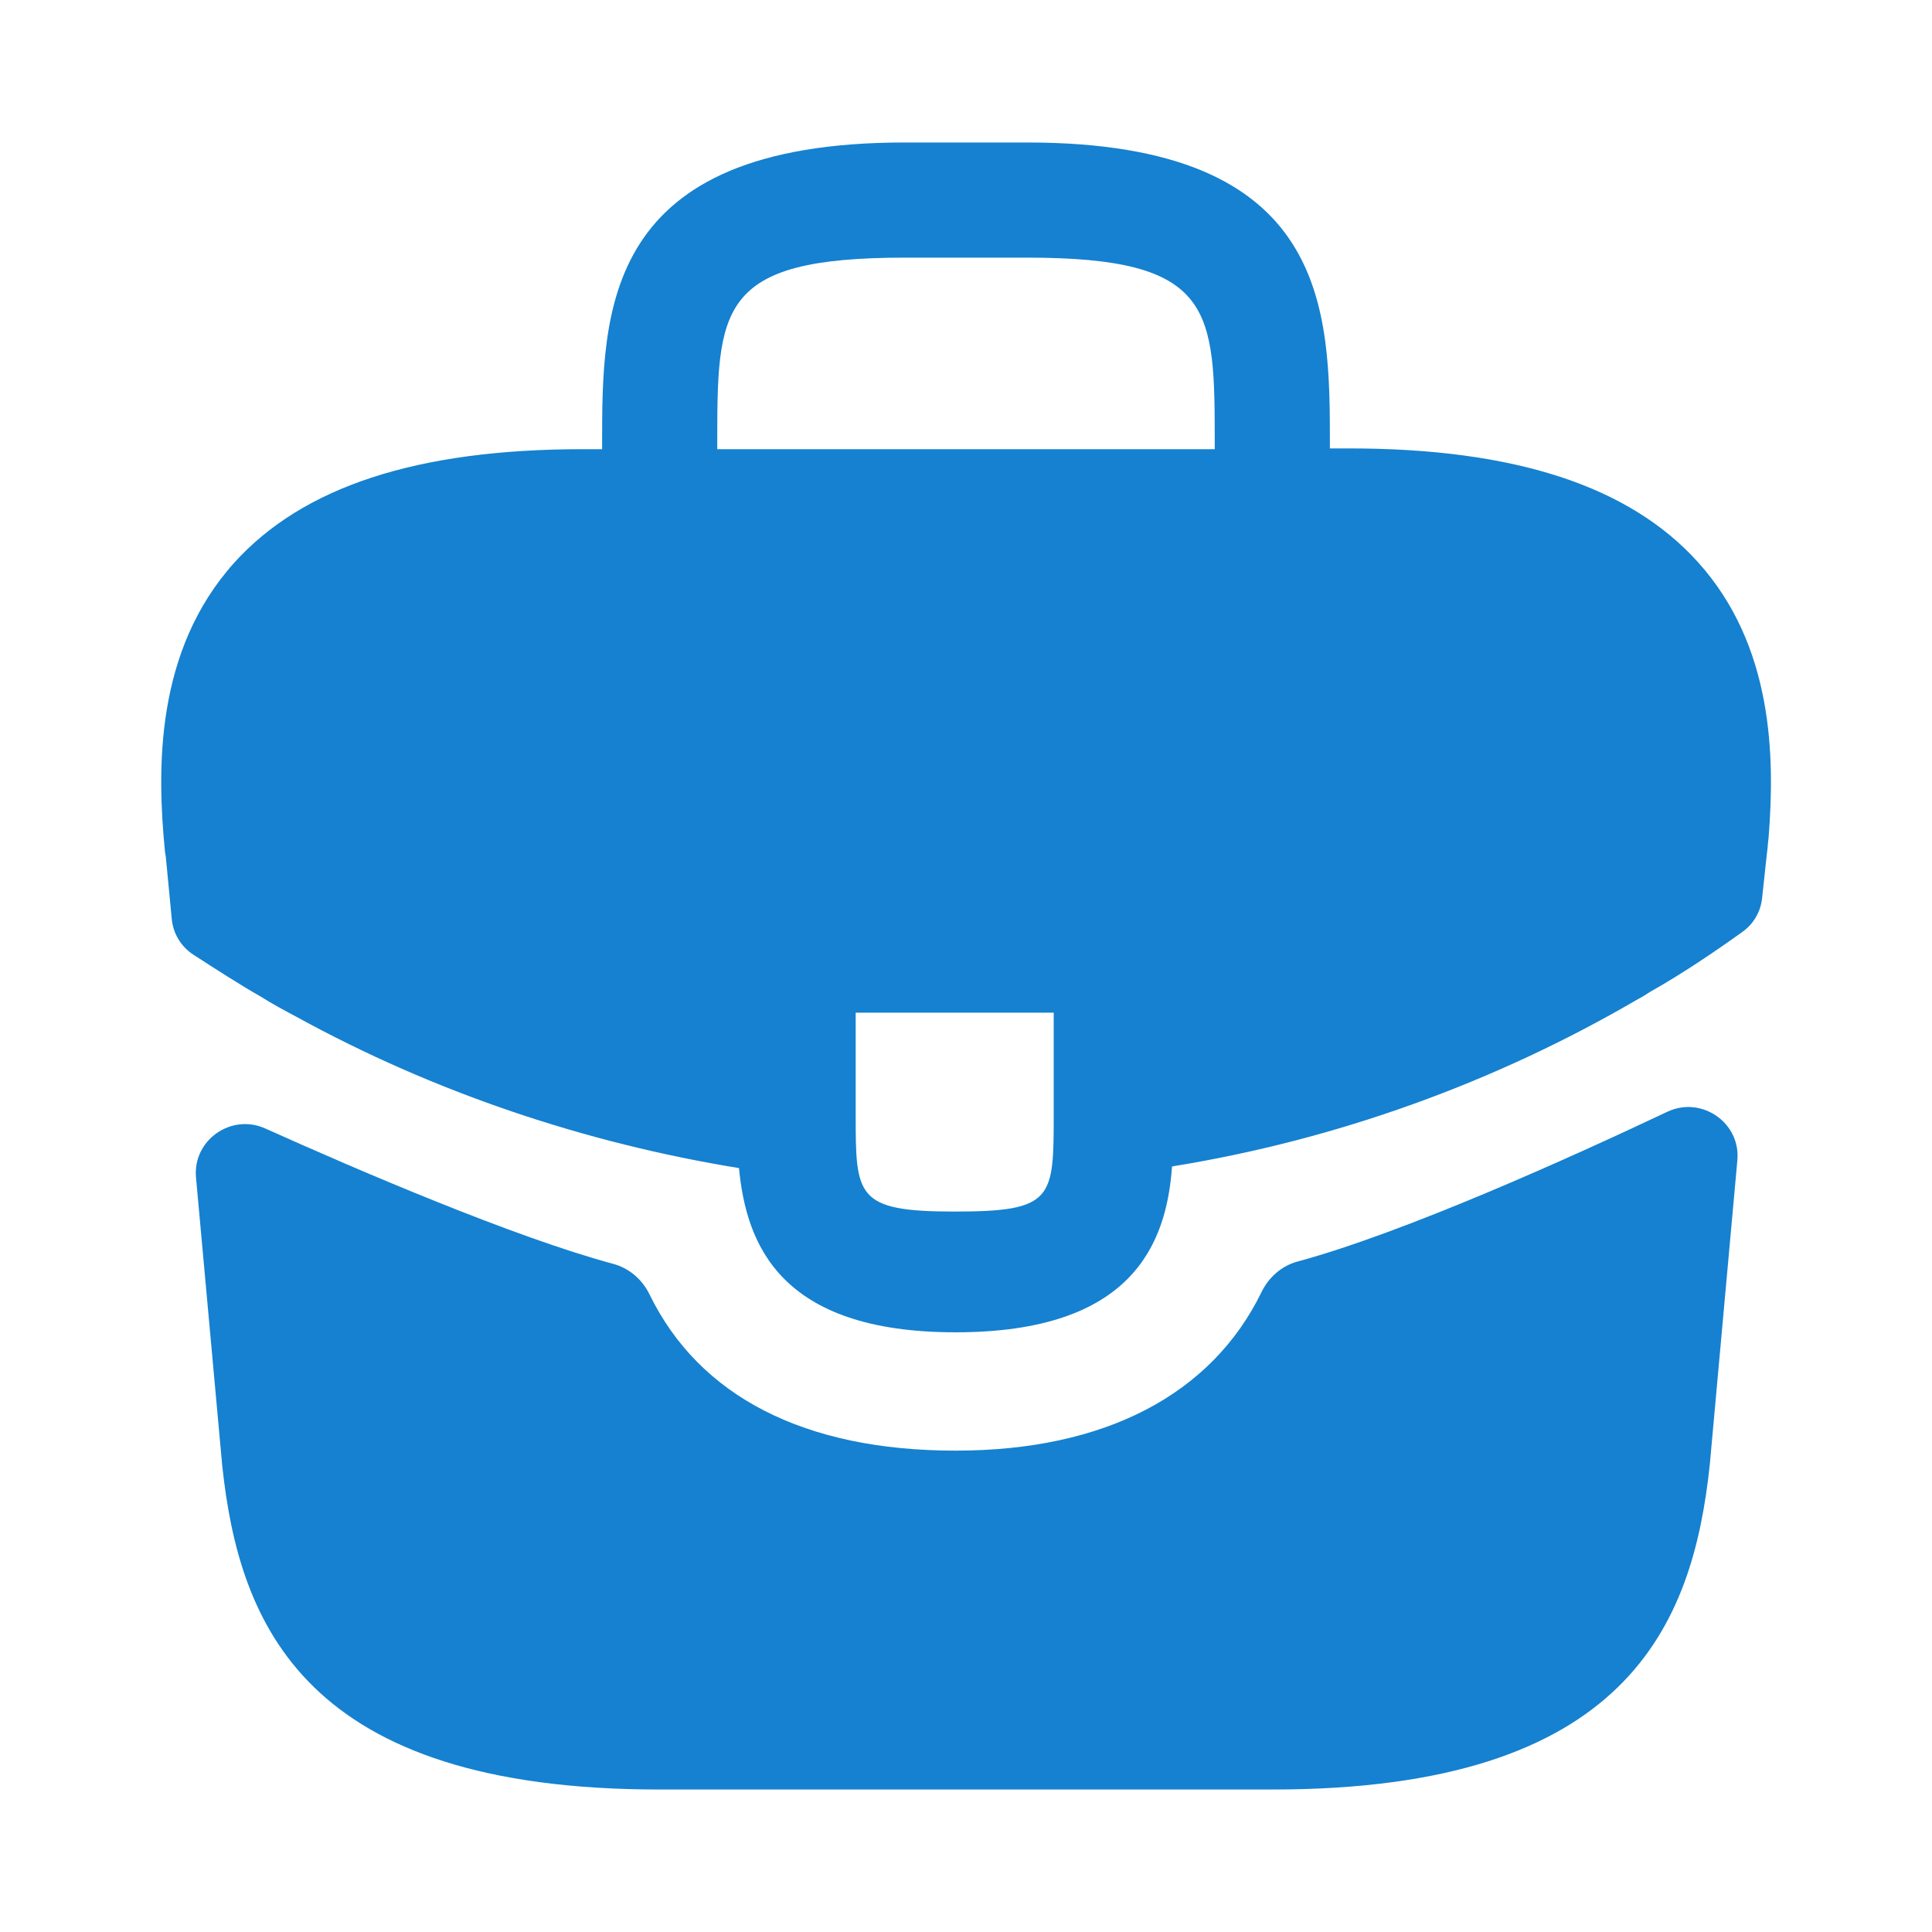 <svg width="20" height="20" viewBox="0 0 20 20" fill="none" xmlns="http://www.w3.org/2000/svg">
<path d="M17.575 5.817C16.867 5.033 15.683 4.642 13.967 4.642H13.767V4.608C13.767 3.208 13.767 1.475 10.633 1.475H9.367C6.233 1.475 6.233 3.217 6.233 4.608V4.65H6.033C4.308 4.65 3.133 5.042 2.425 5.825C1.6 6.742 1.625 7.975 1.708 8.817L1.717 8.875L1.778 9.513C1.792 9.663 1.873 9.798 1.999 9.881C2.201 10.012 2.51 10.211 2.7 10.317C2.817 10.392 2.942 10.458 3.067 10.525C4.492 11.308 6.058 11.833 7.65 12.092C7.725 12.875 8.067 13.792 9.892 13.792C11.717 13.792 12.075 12.883 12.133 12.075C13.833 11.8 15.475 11.208 16.958 10.342C17.008 10.317 17.042 10.292 17.083 10.267C17.404 10.086 17.735 9.864 18.04 9.645C18.153 9.564 18.226 9.438 18.241 9.299L18.25 9.217L18.292 8.825C18.3 8.775 18.3 8.733 18.308 8.675C18.375 7.833 18.358 6.683 17.575 5.817ZM10.908 11.525C10.908 12.408 10.908 12.542 9.883 12.542C8.858 12.542 8.858 12.383 8.858 11.533V10.483H10.908V11.525ZM7.425 4.642V4.608C7.425 3.192 7.425 2.667 9.367 2.667H10.633C12.575 2.667 12.575 3.2 12.575 4.608V4.65H7.425V4.642Z" fill="#1581D0"/>
<path d="M17.26 11.509C17.614 11.342 18.021 11.622 17.985 12.012L17.7 15.158C17.525 16.825 16.842 18.525 13.175 18.525H6.825C3.158 18.525 2.475 16.825 2.3 15.167L2.029 12.189C1.994 11.803 2.393 11.523 2.746 11.682C3.705 12.113 5.317 12.806 6.353 13.085C6.517 13.13 6.65 13.248 6.724 13.4C7.239 14.456 8.328 15.017 9.892 15.017C11.44 15.017 12.543 14.434 13.059 13.376C13.133 13.223 13.266 13.105 13.43 13.06C14.532 12.762 16.254 11.985 17.26 11.509Z" fill="#1581D0"/>
</svg>
